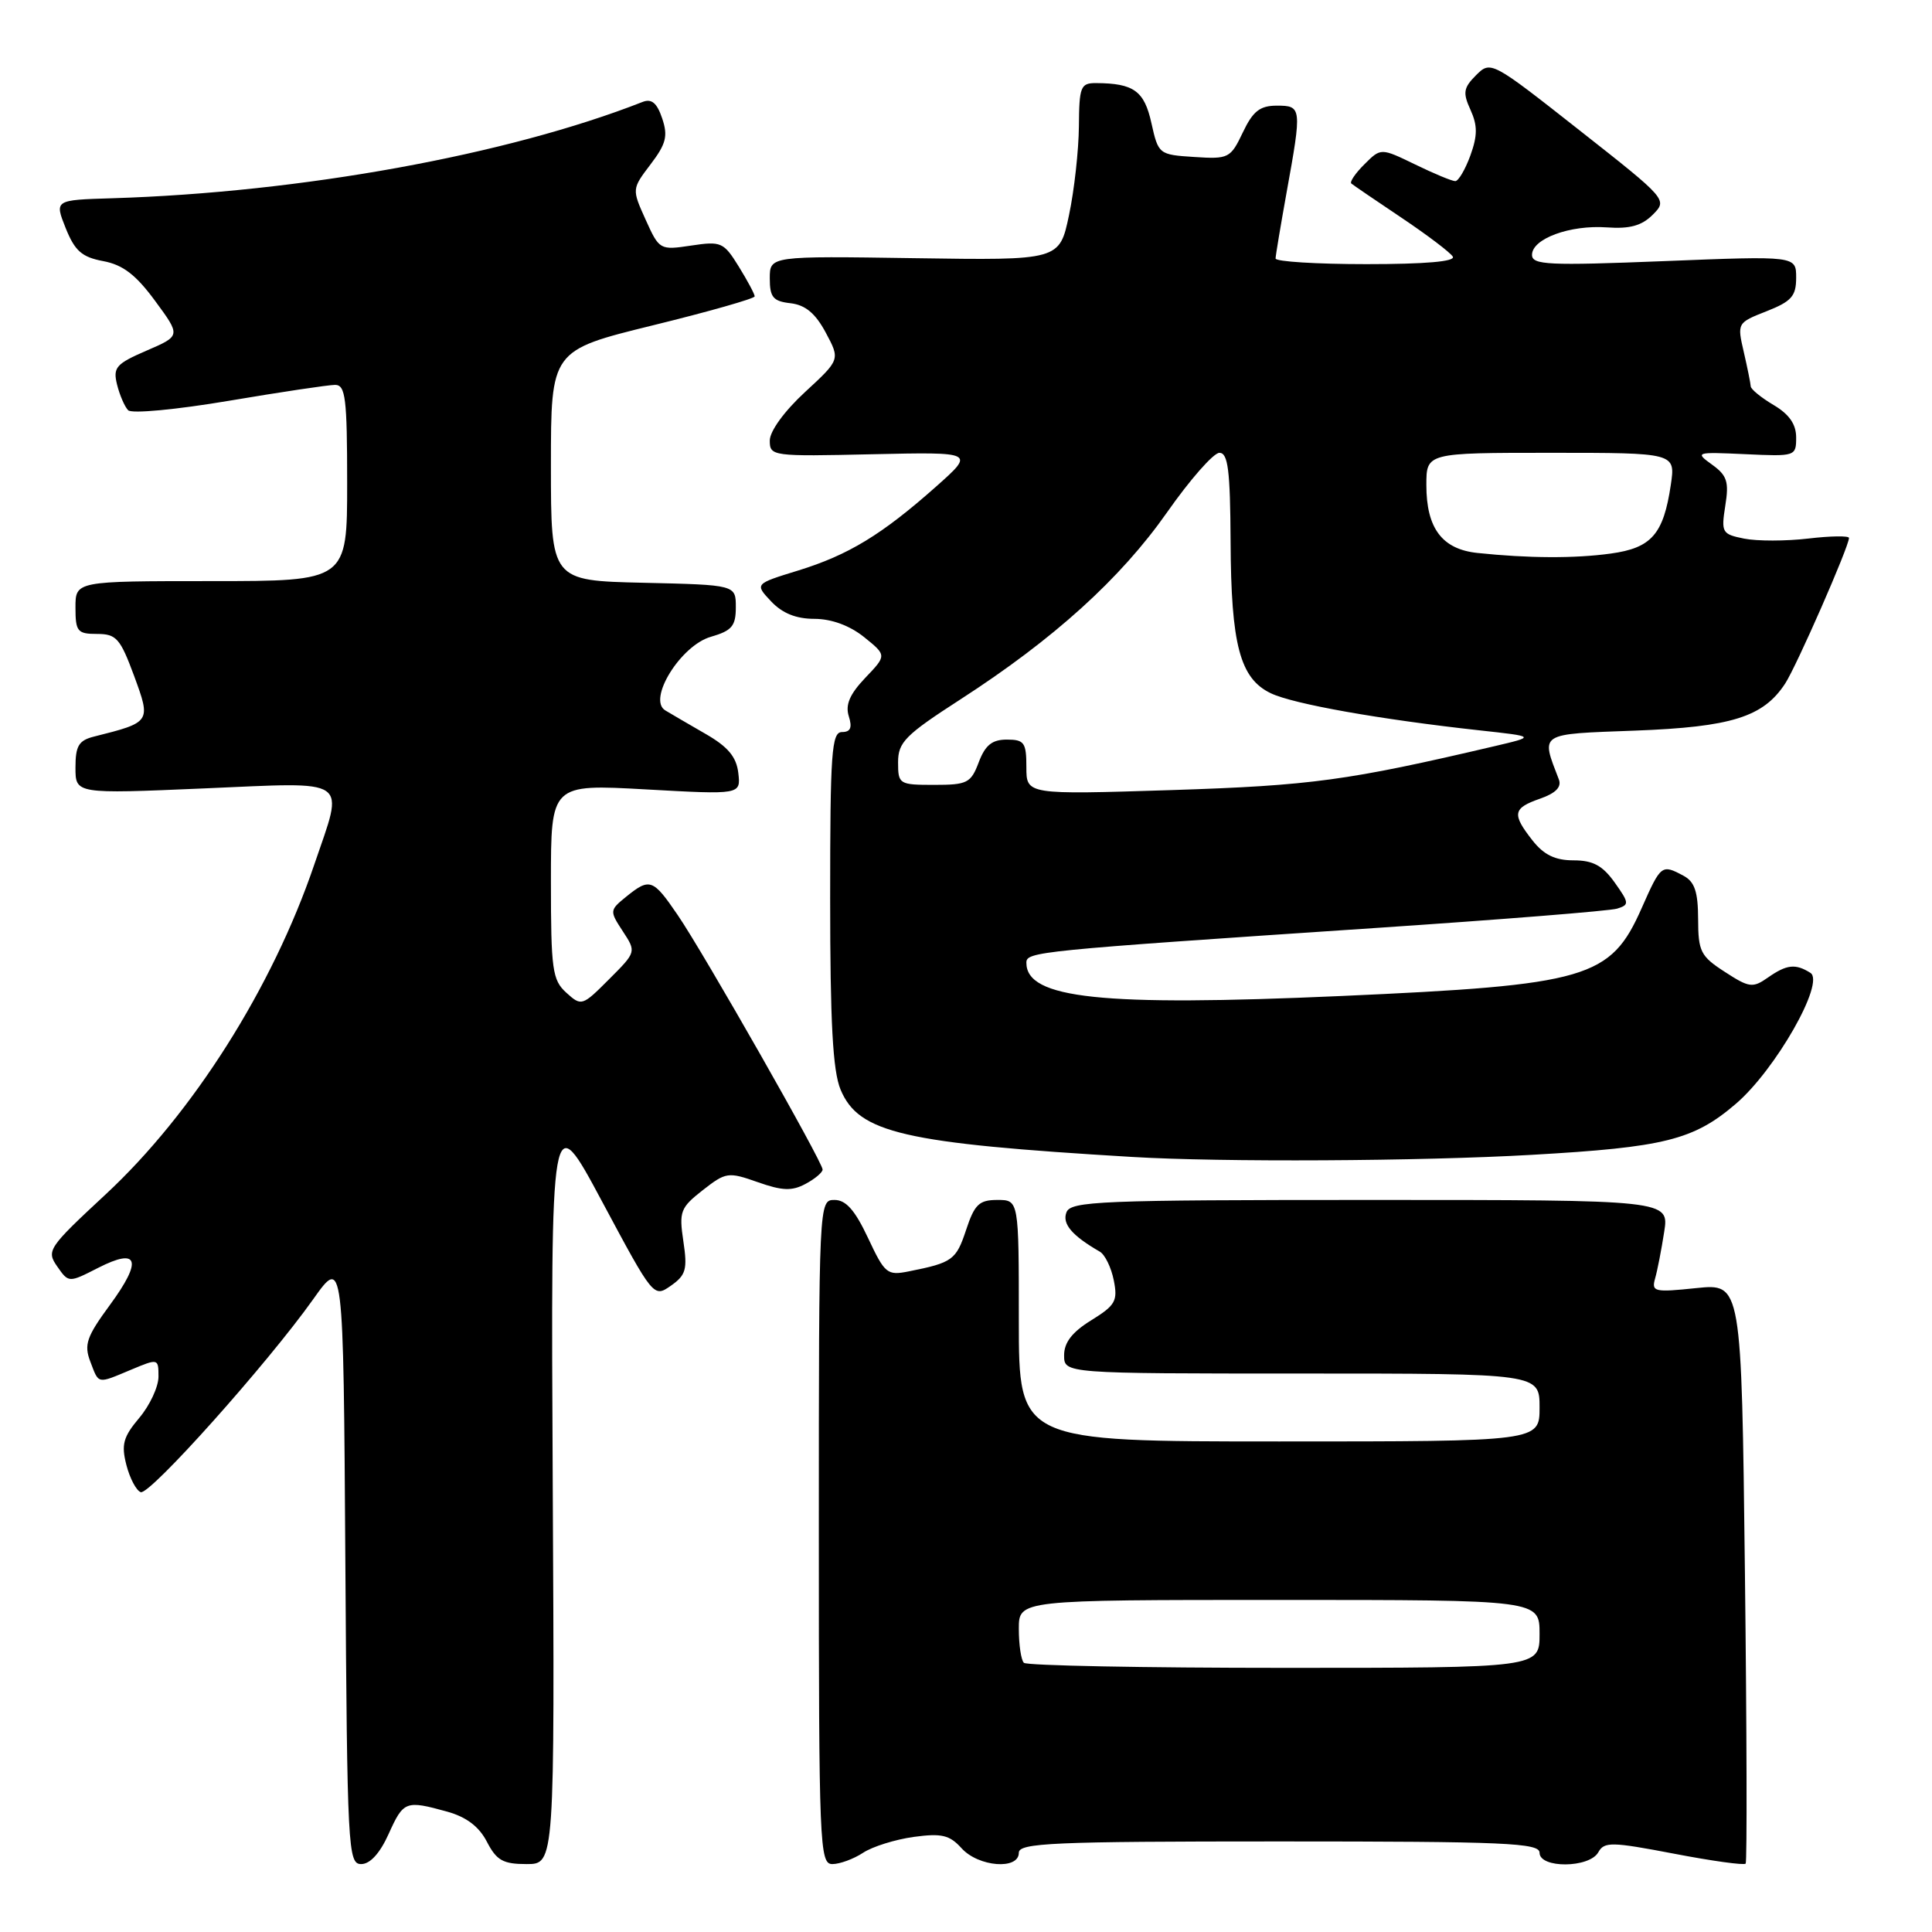 <?xml version="1.0" encoding="UTF-8" standalone="no"?>
<!DOCTYPE svg PUBLIC "-//W3C//DTD SVG 1.1//EN" "http://www.w3.org/Graphics/SVG/1.1/DTD/svg11.dtd" >
<svg xmlns="http://www.w3.org/2000/svg" xmlns:xlink="http://www.w3.org/1999/xlink" version="1.1" viewBox="0 0 256 256">
 <g >
 <path fill="currentColor"
d=" M 51.50 243.00 C 53.47 238.63 53.75 238.53 59.25 240.05 C 61.80 240.76 63.48 242.03 64.52 244.05 C 65.80 246.52 66.66 247.00 69.78 247.00 C 73.50 247.00 73.50 247.00 73.24 196.75 C 72.98 146.50 72.98 146.50 79.79 159.23 C 86.59 171.93 86.61 171.96 88.90 170.36 C 90.89 168.96 91.11 168.20 90.55 164.48 C 89.96 160.53 90.15 160.03 93.11 157.71 C 96.18 155.31 96.49 155.26 100.40 156.64 C 103.66 157.79 104.94 157.84 106.74 156.87 C 107.98 156.21 109.00 155.35 109.00 154.97 C 109.00 153.97 93.25 126.29 89.80 121.25 C 86.52 116.44 86.10 116.29 82.97 118.82 C 80.77 120.61 80.76 120.70 82.52 123.39 C 84.32 126.14 84.32 126.14 80.70 129.76 C 77.15 133.32 77.04 133.35 75.04 131.54 C 73.19 129.86 73.00 128.51 73.00 116.80 C 73.00 103.90 73.00 103.90 85.58 104.60 C 98.16 105.30 98.16 105.30 97.83 102.43 C 97.58 100.29 96.47 98.96 93.50 97.25 C 91.30 95.98 88.89 94.58 88.15 94.13 C 85.76 92.68 90.20 85.52 94.19 84.38 C 96.98 83.57 97.50 82.96 97.50 80.46 C 97.50 77.50 97.50 77.50 85.25 77.22 C 73.00 76.94 73.00 76.94 73.00 61.68 C 73.00 46.43 73.00 46.43 86.50 43.11 C 93.92 41.29 100.00 39.56 100.00 39.27 C 100.00 38.97 99.05 37.20 97.89 35.32 C 95.89 32.09 95.56 31.94 91.58 32.54 C 87.44 33.16 87.36 33.12 85.55 29.11 C 83.72 25.05 83.72 25.05 86.20 21.78 C 88.27 19.06 88.53 18.02 87.74 15.68 C 87.05 13.63 86.34 13.04 85.14 13.51 C 67.22 20.54 39.89 25.50 14.86 26.27 C 7.22 26.50 7.22 26.50 8.70 30.22 C 9.92 33.25 10.84 34.07 13.68 34.60 C 16.29 35.09 18.01 36.41 20.56 39.88 C 23.96 44.50 23.96 44.50 19.42 46.46 C 15.37 48.21 14.95 48.69 15.51 50.96 C 15.86 52.36 16.52 53.89 16.98 54.36 C 17.45 54.84 23.36 54.28 30.31 53.11 C 37.18 51.95 43.52 51.00 44.40 51.00 C 45.78 51.00 46.00 52.75 46.00 64.00 C 46.00 77.00 46.00 77.00 28.00 77.00 C 10.00 77.00 10.00 77.00 10.00 80.50 C 10.00 83.68 10.26 84.00 12.86 84.00 C 15.42 84.00 15.93 84.59 17.77 89.56 C 20.02 95.69 20.01 95.70 12.46 97.60 C 10.43 98.11 10.00 98.83 10.00 101.71 C 10.00 105.20 10.00 105.20 27.00 104.47 C 46.71 103.63 45.62 102.88 41.64 114.57 C 36.10 130.86 25.56 147.52 14.01 158.25 C 6.38 165.34 6.12 165.72 7.58 167.81 C 9.10 169.99 9.10 169.99 13.00 168.00 C 18.37 165.26 18.91 166.99 14.56 172.92 C 11.48 177.11 11.11 178.17 11.96 180.40 C 13.13 183.46 12.81 183.40 17.38 181.49 C 20.96 179.99 21.00 180.00 21.00 182.41 C 21.00 183.75 19.86 186.21 18.46 187.87 C 16.32 190.41 16.05 191.41 16.75 194.13 C 17.21 195.91 18.07 197.52 18.65 197.72 C 19.86 198.12 35.46 180.66 41.49 172.17 C 45.50 166.52 45.50 166.52 45.76 206.76 C 46.01 245.05 46.11 247.00 47.86 247.00 C 49.04 247.00 50.35 245.56 51.50 243.00 Z  M 114.35 245.51 C 115.60 244.68 118.63 243.74 121.07 243.40 C 124.77 242.90 125.82 243.14 127.41 244.90 C 129.65 247.38 135.00 247.80 135.00 245.50 C 135.00 244.20 139.50 244.00 169.50 244.00 C 199.50 244.00 204.00 244.20 204.00 245.50 C 204.00 247.59 210.60 247.54 211.78 245.44 C 212.57 244.02 213.53 244.04 221.80 245.62 C 226.84 246.59 231.11 247.18 231.31 246.94 C 231.50 246.70 231.46 229.30 231.21 208.28 C 230.76 170.06 230.76 170.06 224.76 170.68 C 219.20 171.26 218.81 171.17 219.31 169.40 C 219.61 168.36 220.15 165.59 220.51 163.25 C 221.18 159.00 221.18 159.00 181.56 159.00 C 145.71 159.00 141.88 159.16 141.31 160.64 C 140.72 162.17 142.04 163.72 145.73 165.85 C 146.41 166.24 147.24 167.94 147.58 169.64 C 148.13 172.38 147.80 172.96 144.60 174.94 C 142.07 176.50 141.00 177.88 141.00 179.58 C 141.00 182.00 141.00 182.00 172.50 182.00 C 204.00 182.00 204.00 182.00 204.00 186.50 C 204.00 191.00 204.00 191.00 169.50 191.00 C 135.00 191.00 135.00 191.00 135.00 175.00 C 135.00 159.00 135.00 159.00 132.16 159.00 C 129.74 159.00 129.13 159.58 128.01 162.98 C 126.69 166.96 126.21 167.31 120.44 168.46 C 117.55 169.04 117.25 168.79 115.02 164.04 C 113.29 160.36 112.10 159.00 110.58 159.00 C 108.51 159.00 108.50 159.11 108.50 203.00 C 108.50 244.57 108.60 247.00 110.29 247.00 C 111.27 247.00 113.10 246.33 114.35 245.51 Z  M 203.00 153.02 C 220.56 152.02 224.41 151.06 230.01 146.26 C 235.26 141.77 241.87 130.16 239.89 128.91 C 237.91 127.66 236.75 127.79 234.26 129.53 C 232.25 130.94 231.78 130.88 228.55 128.78 C 225.34 126.71 225.02 126.08 225.01 121.79 C 225.00 118.16 224.55 116.83 223.07 116.04 C 220.18 114.49 220.08 114.57 217.53 120.33 C 213.41 129.65 210.42 130.52 177.62 131.98 C 145.92 133.38 136.00 132.33 136.00 127.57 C 136.00 126.11 137.22 125.98 182.00 122.98 C 198.78 121.86 213.29 120.70 214.27 120.40 C 215.91 119.89 215.89 119.66 213.95 116.93 C 212.35 114.69 211.08 114.00 208.50 114.00 C 206.07 114.00 204.58 113.28 203.07 111.37 C 200.31 107.85 200.45 107.09 204.06 105.83 C 206.13 105.11 206.94 104.29 206.56 103.29 C 204.16 97.04 203.76 97.29 216.67 96.81 C 229.42 96.33 233.64 95.01 236.54 90.58 C 238.05 88.27 245.00 72.42 245.00 71.28 C 245.00 70.98 242.57 71.01 239.61 71.36 C 236.64 71.71 232.82 71.71 231.11 71.37 C 228.17 70.78 228.05 70.57 228.61 67.01 C 229.12 63.84 228.85 63.00 226.86 61.57 C 224.56 59.91 224.68 59.88 231.25 60.18 C 237.90 60.49 238.00 60.46 238.00 57.97 C 238.00 56.21 237.08 54.89 235.00 53.66 C 233.35 52.68 231.99 51.57 231.98 51.19 C 231.96 50.81 231.55 48.76 231.06 46.64 C 230.17 42.80 230.19 42.77 234.08 41.24 C 237.38 39.94 238.00 39.24 238.00 36.80 C 238.00 33.90 238.00 33.90 220.50 34.60 C 205.16 35.21 203.00 35.11 203.00 33.77 C 203.00 31.63 208.04 29.78 212.92 30.13 C 215.95 30.35 217.54 29.91 219.00 28.45 C 220.97 26.47 220.94 26.43 209.26 17.24 C 197.64 8.09 197.53 8.03 195.59 9.96 C 193.91 11.64 193.81 12.29 194.85 14.56 C 195.79 16.64 195.79 17.95 194.83 20.61 C 194.15 22.47 193.25 24.00 192.83 24.00 C 192.40 24.00 190.01 23.01 187.51 21.79 C 182.97 19.59 182.97 19.59 180.79 21.77 C 179.59 22.96 178.81 24.11 179.06 24.32 C 179.30 24.52 182.28 26.56 185.69 28.84 C 189.09 31.12 192.16 33.44 192.50 34.00 C 192.90 34.65 188.88 35.00 181.06 35.00 C 174.43 35.00 169.01 34.66 169.02 34.25 C 169.03 33.84 169.69 29.90 170.48 25.50 C 172.52 14.24 172.49 14.00 169.19 14.00 C 166.94 14.00 166.02 14.73 164.68 17.55 C 163.05 20.97 162.80 21.10 158.24 20.80 C 153.56 20.50 153.49 20.44 152.57 16.32 C 151.63 12.05 150.24 11.04 145.25 11.01 C 143.18 11.00 143.00 11.46 142.96 16.75 C 142.93 19.91 142.35 25.20 141.65 28.50 C 140.39 34.50 140.39 34.50 121.20 34.21 C 102.00 33.92 102.00 33.92 102.00 36.89 C 102.00 39.39 102.44 39.92 104.75 40.18 C 106.72 40.41 108.05 41.52 109.42 44.08 C 111.33 47.65 111.33 47.65 106.67 51.95 C 103.93 54.48 102.00 57.13 102.00 58.38 C 102.00 60.45 102.31 60.49 115.59 60.19 C 129.19 59.89 129.19 59.89 124.03 64.48 C 116.85 70.85 112.43 73.54 105.75 75.60 C 100.00 77.37 100.00 77.37 102.17 79.68 C 103.66 81.26 105.48 82.00 107.92 82.00 C 110.20 82.01 112.59 82.89 114.50 84.42 C 117.50 86.84 117.50 86.84 114.65 89.82 C 112.59 91.99 111.99 93.39 112.47 94.91 C 112.95 96.42 112.70 97.00 111.57 97.00 C 110.19 97.00 110.00 99.69 110.00 119.03 C 110.00 135.54 110.35 141.90 111.38 144.38 C 113.79 150.13 119.68 151.49 150.00 153.30 C 161.78 154.01 188.22 153.87 203.00 153.02 Z  M 135.67 220.33 C 135.30 219.97 135.00 217.94 135.00 215.83 C 135.00 212.00 135.00 212.00 169.50 212.00 C 204.00 212.00 204.00 212.00 204.00 216.50 C 204.00 221.00 204.00 221.00 170.17 221.00 C 151.56 221.00 136.03 220.70 135.67 220.33 Z  M 136.00 101.65 C 136.00 98.39 135.72 98.00 133.41 98.00 C 131.46 98.00 130.55 98.73 129.69 101.00 C 128.65 103.76 128.17 104.00 123.78 104.00 C 119.14 104.00 119.00 103.91 119.00 101.01 C 119.00 98.35 119.94 97.40 127.25 92.68 C 139.65 84.67 148.48 76.67 154.64 67.89 C 157.68 63.55 160.80 60.00 161.58 60.00 C 162.72 60.00 163.01 62.31 163.06 71.75 C 163.12 85.45 164.30 89.90 168.39 91.86 C 171.37 93.29 182.88 95.33 196.00 96.77 C 203.50 97.59 203.50 97.59 198.00 98.88 C 178.55 103.44 173.78 104.09 155.25 104.69 C 136.00 105.30 136.00 105.30 136.00 101.65 Z  M 195.77 73.27 C 191.09 72.78 189.00 70.00 189.00 64.28 C 189.00 60.00 189.00 60.00 205.51 60.00 C 222.02 60.00 222.02 60.00 221.39 64.25 C 220.42 70.80 218.83 72.61 213.43 73.35 C 208.65 74.01 202.53 73.98 195.77 73.27 Z "/>
</g>
</svg>